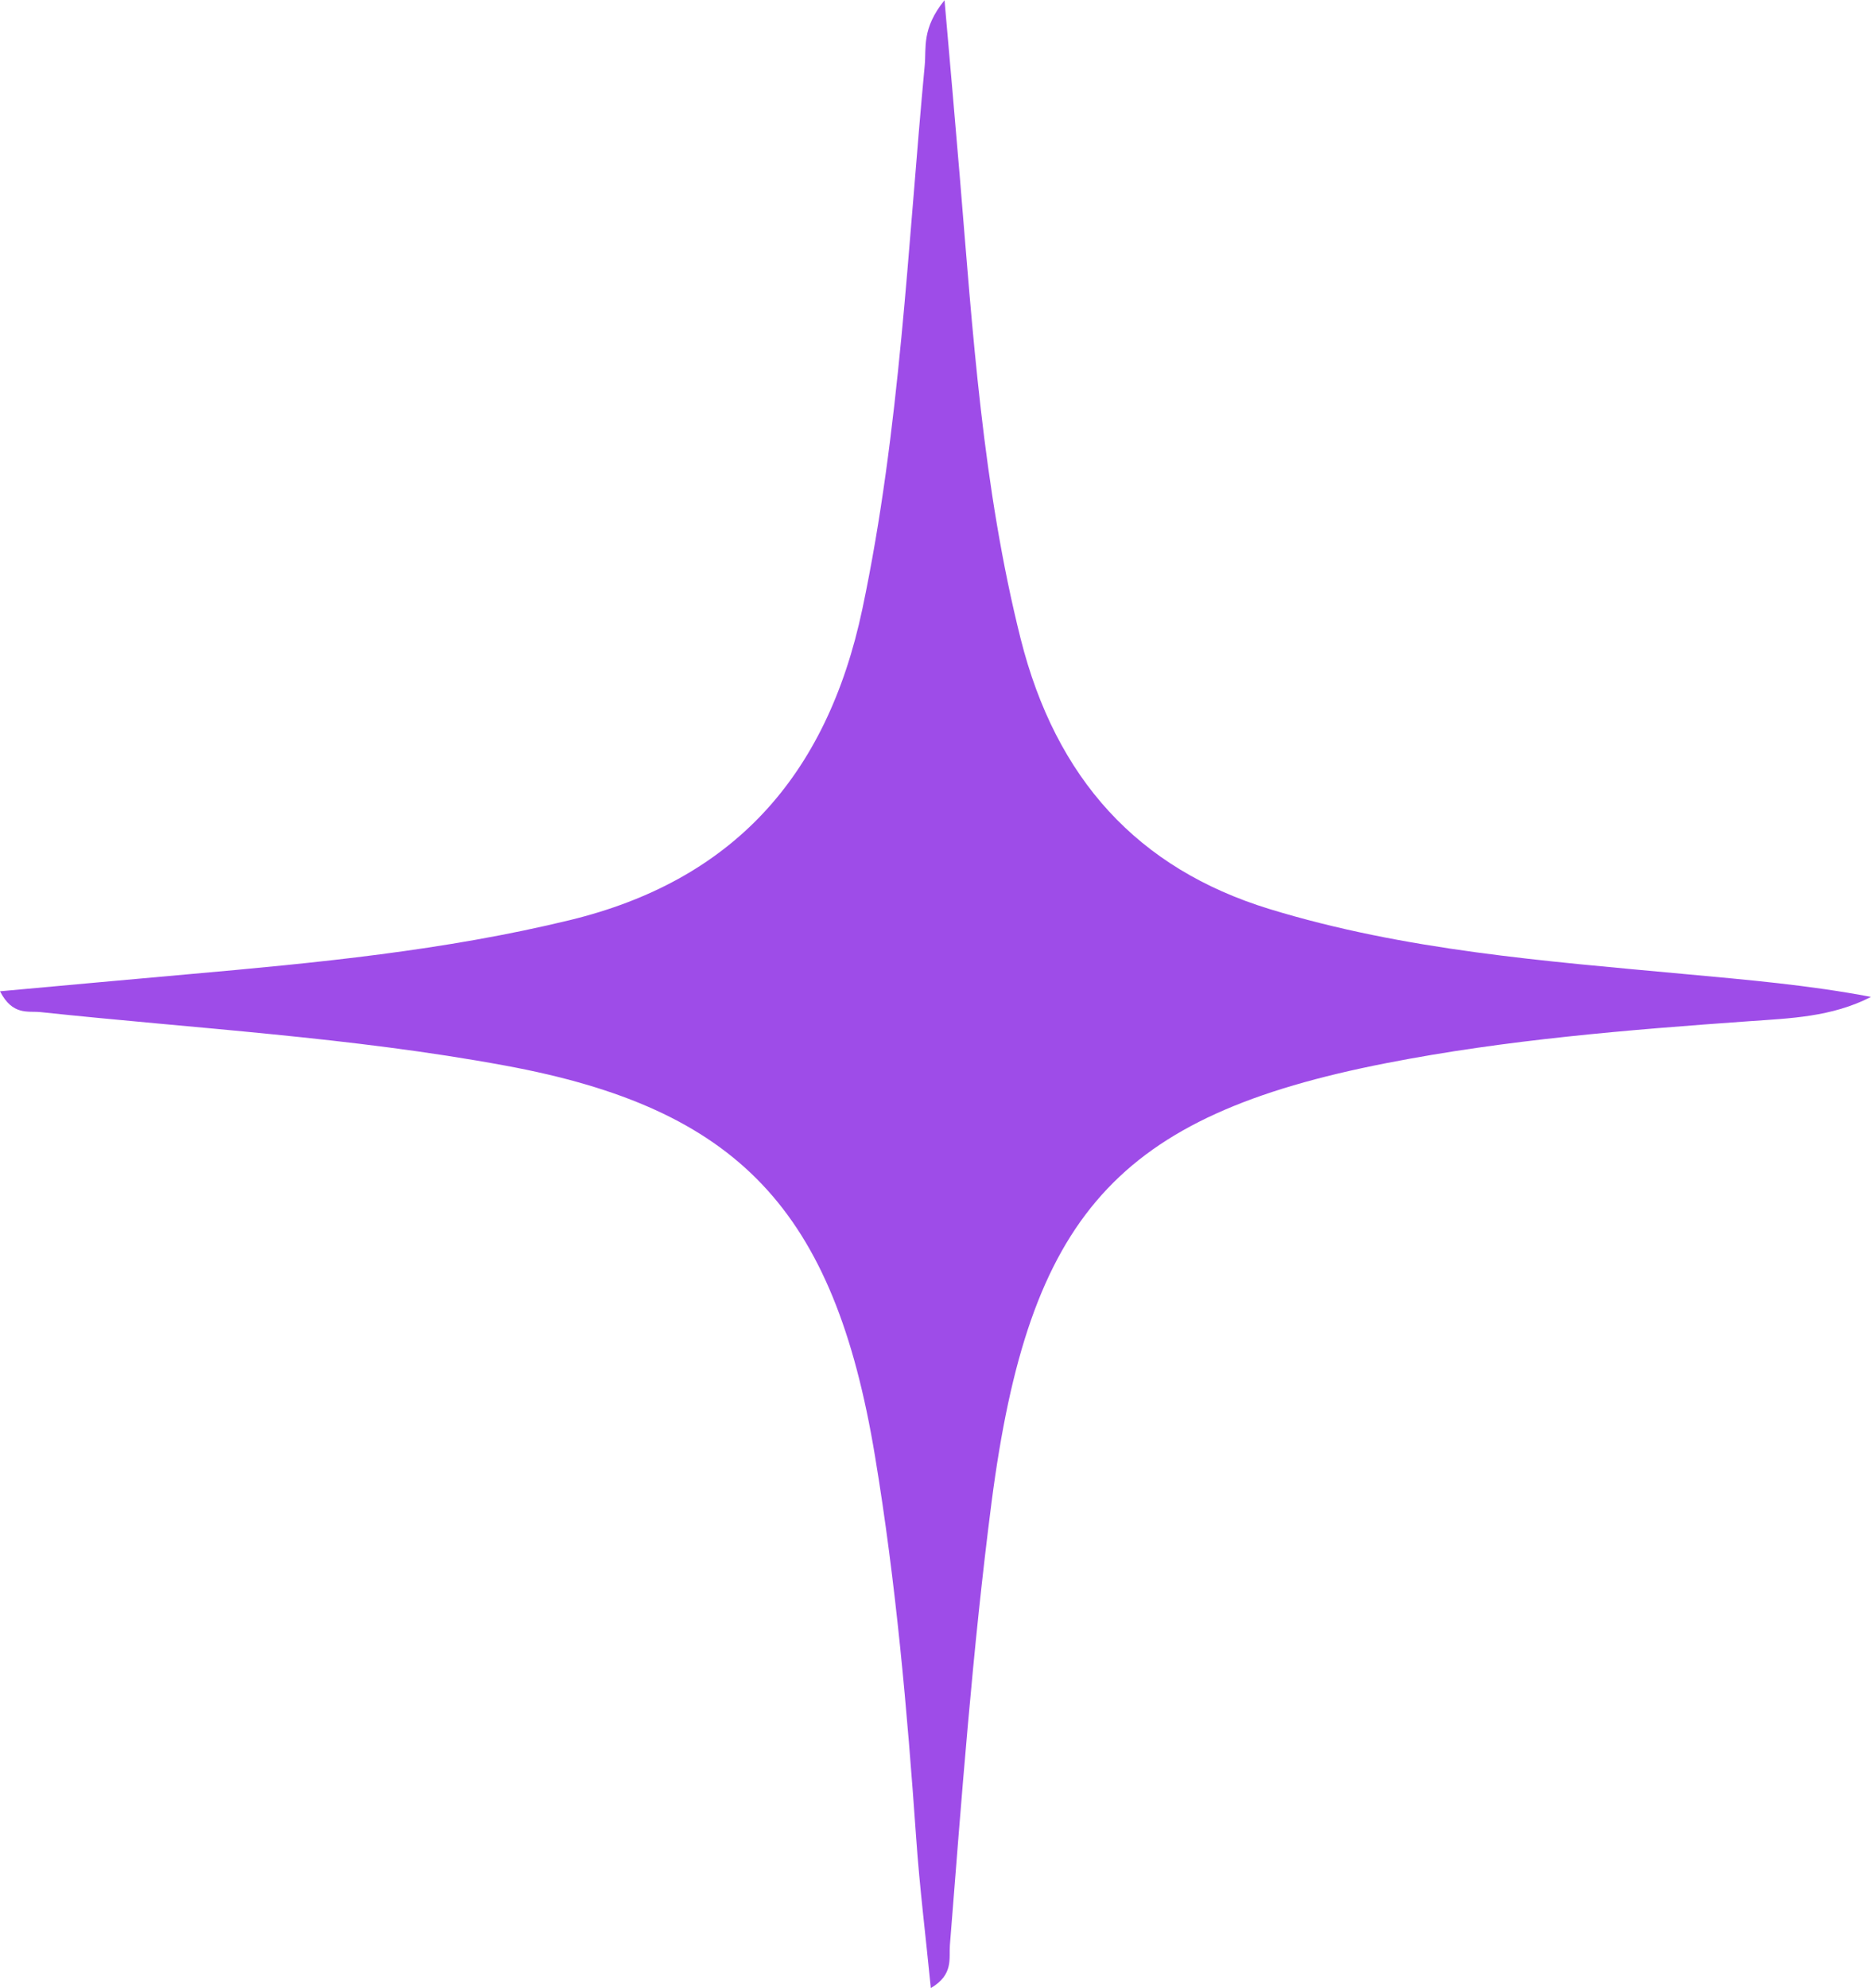 <svg width="16" height="17" viewBox="0 0 16 17" fill="none" xmlns="http://www.w3.org/2000/svg">
<g id="Layer_1" clip-path="url(#clip0_451_13058)">
<path id="Vector" d="M8.077 0C8.127 0.575 8.169 1.045 8.208 1.514C8.318 2.839 8.403 4.166 8.728 5.461C9.029 6.658 9.728 7.426 10.854 7.772C12.016 8.128 13.215 8.218 14.411 8.329C14.941 8.378 15.47 8.423 16 8.524C15.663 8.697 15.308 8.707 14.956 8.732C13.918 8.806 12.88 8.89 11.857 9.09C9.548 9.541 8.798 10.39 8.479 12.848C8.317 14.105 8.223 15.369 8.123 16.633C8.114 16.746 8.156 16.884 7.96 16.999C7.916 16.552 7.864 16.137 7.835 15.719C7.758 14.624 7.662 13.531 7.482 12.447C7.133 10.341 6.312 9.478 4.318 9.111C3.003 8.868 1.671 8.795 0.346 8.654C0.239 8.643 0.108 8.686 0 8.476C0.559 8.425 1.086 8.377 1.614 8.33C2.708 8.233 3.801 8.128 4.875 7.867C6.246 7.533 7.068 6.659 7.375 5.205C7.698 3.672 7.762 2.11 7.908 0.557C7.922 0.407 7.881 0.244 8.077 0.002V0Z" fill="#9E4CE8"/>
</g>
<defs>
<clipPath id="clip0_451_13058">
<rect width="16" height="17" fill="white"/>
</clipPath>
</defs>
</svg>
